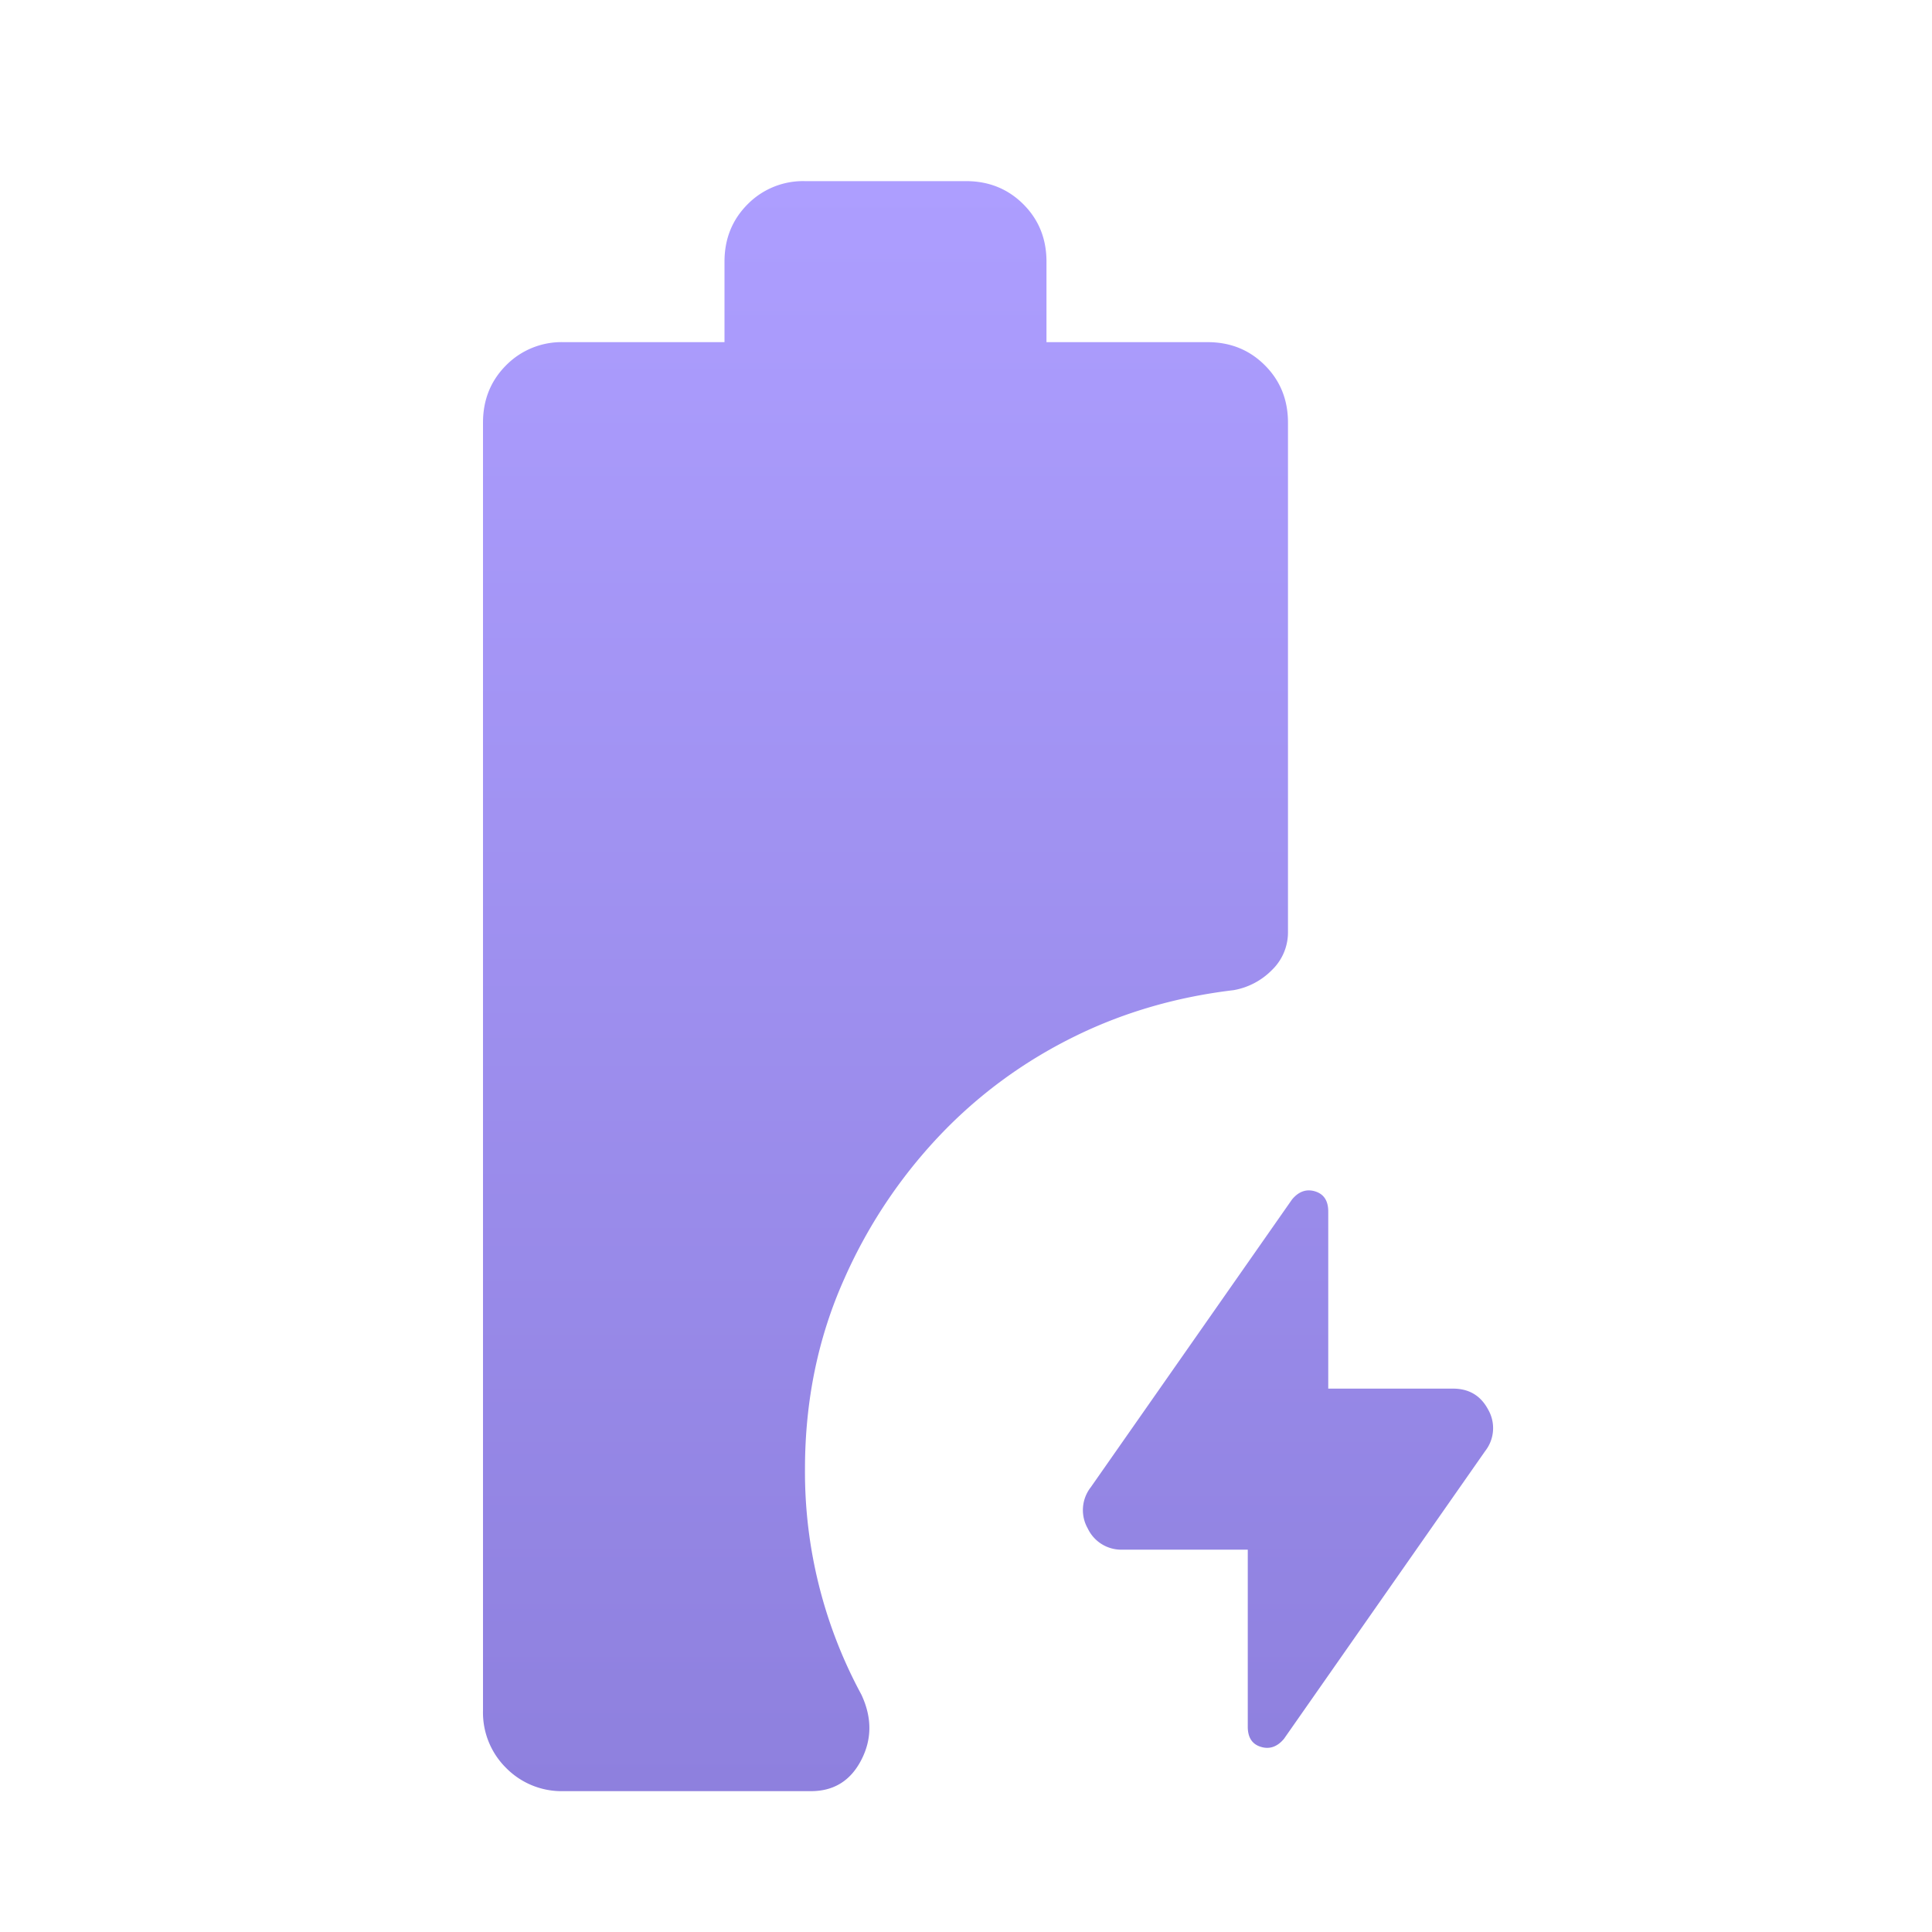 <svg xmlns="http://www.w3.org/2000/svg" width="32" height="32" fill="none"><path fill="url(#a)" d="M20.667 25.667H18.6a.614.614 0 0 1-.583-.35.615.615 0 0 1 .05-.684l3.333-4.766c.111-.134.239-.178.383-.134.145.045.217.156.217.334V23h2.067c.266 0 .46.117.583.35a.615.615 0 0 1-.05.683L21.267 28.8c-.111.133-.24.178-.384.133-.144-.044-.216-.155-.216-.333v-2.933Zm-11.334 4a1.29 1.29 0 0 1-.95-.384 1.29 1.29 0 0 1-.383-.95V7c0-.378.128-.694.383-.95a1.29 1.29 0 0 1 .95-.383H12V4.333c0-.377.128-.694.383-.95a1.29 1.29 0 0 1 .95-.383H16c.378 0 .694.128.95.383.256.256.383.573.383.95v1.334H20c.378 0 .694.127.95.383s.383.572.383.95v8.433a.866.866 0 0 1-.266.634 1.174 1.174 0 0 1-.634.333c-.933.111-1.8.361-2.6.75s-1.51.894-2.133 1.517a8.353 8.353 0 0 0-1.717 2.516c-.433.967-.65 2.017-.65 3.15a7.747 7.747 0 0 0 .933 3.733c.178.378.178.74 0 1.084-.177.344-.455.517-.833.517h-4.1Z"/><defs><linearGradient id="a" x1="16.365" x2="16.365" y1="3" y2="29.667" gradientUnits="userSpaceOnUse"><stop stop-color="#AD9EFF"/><stop offset="1" stop-color="#8E80DE"/></linearGradient></defs></svg>